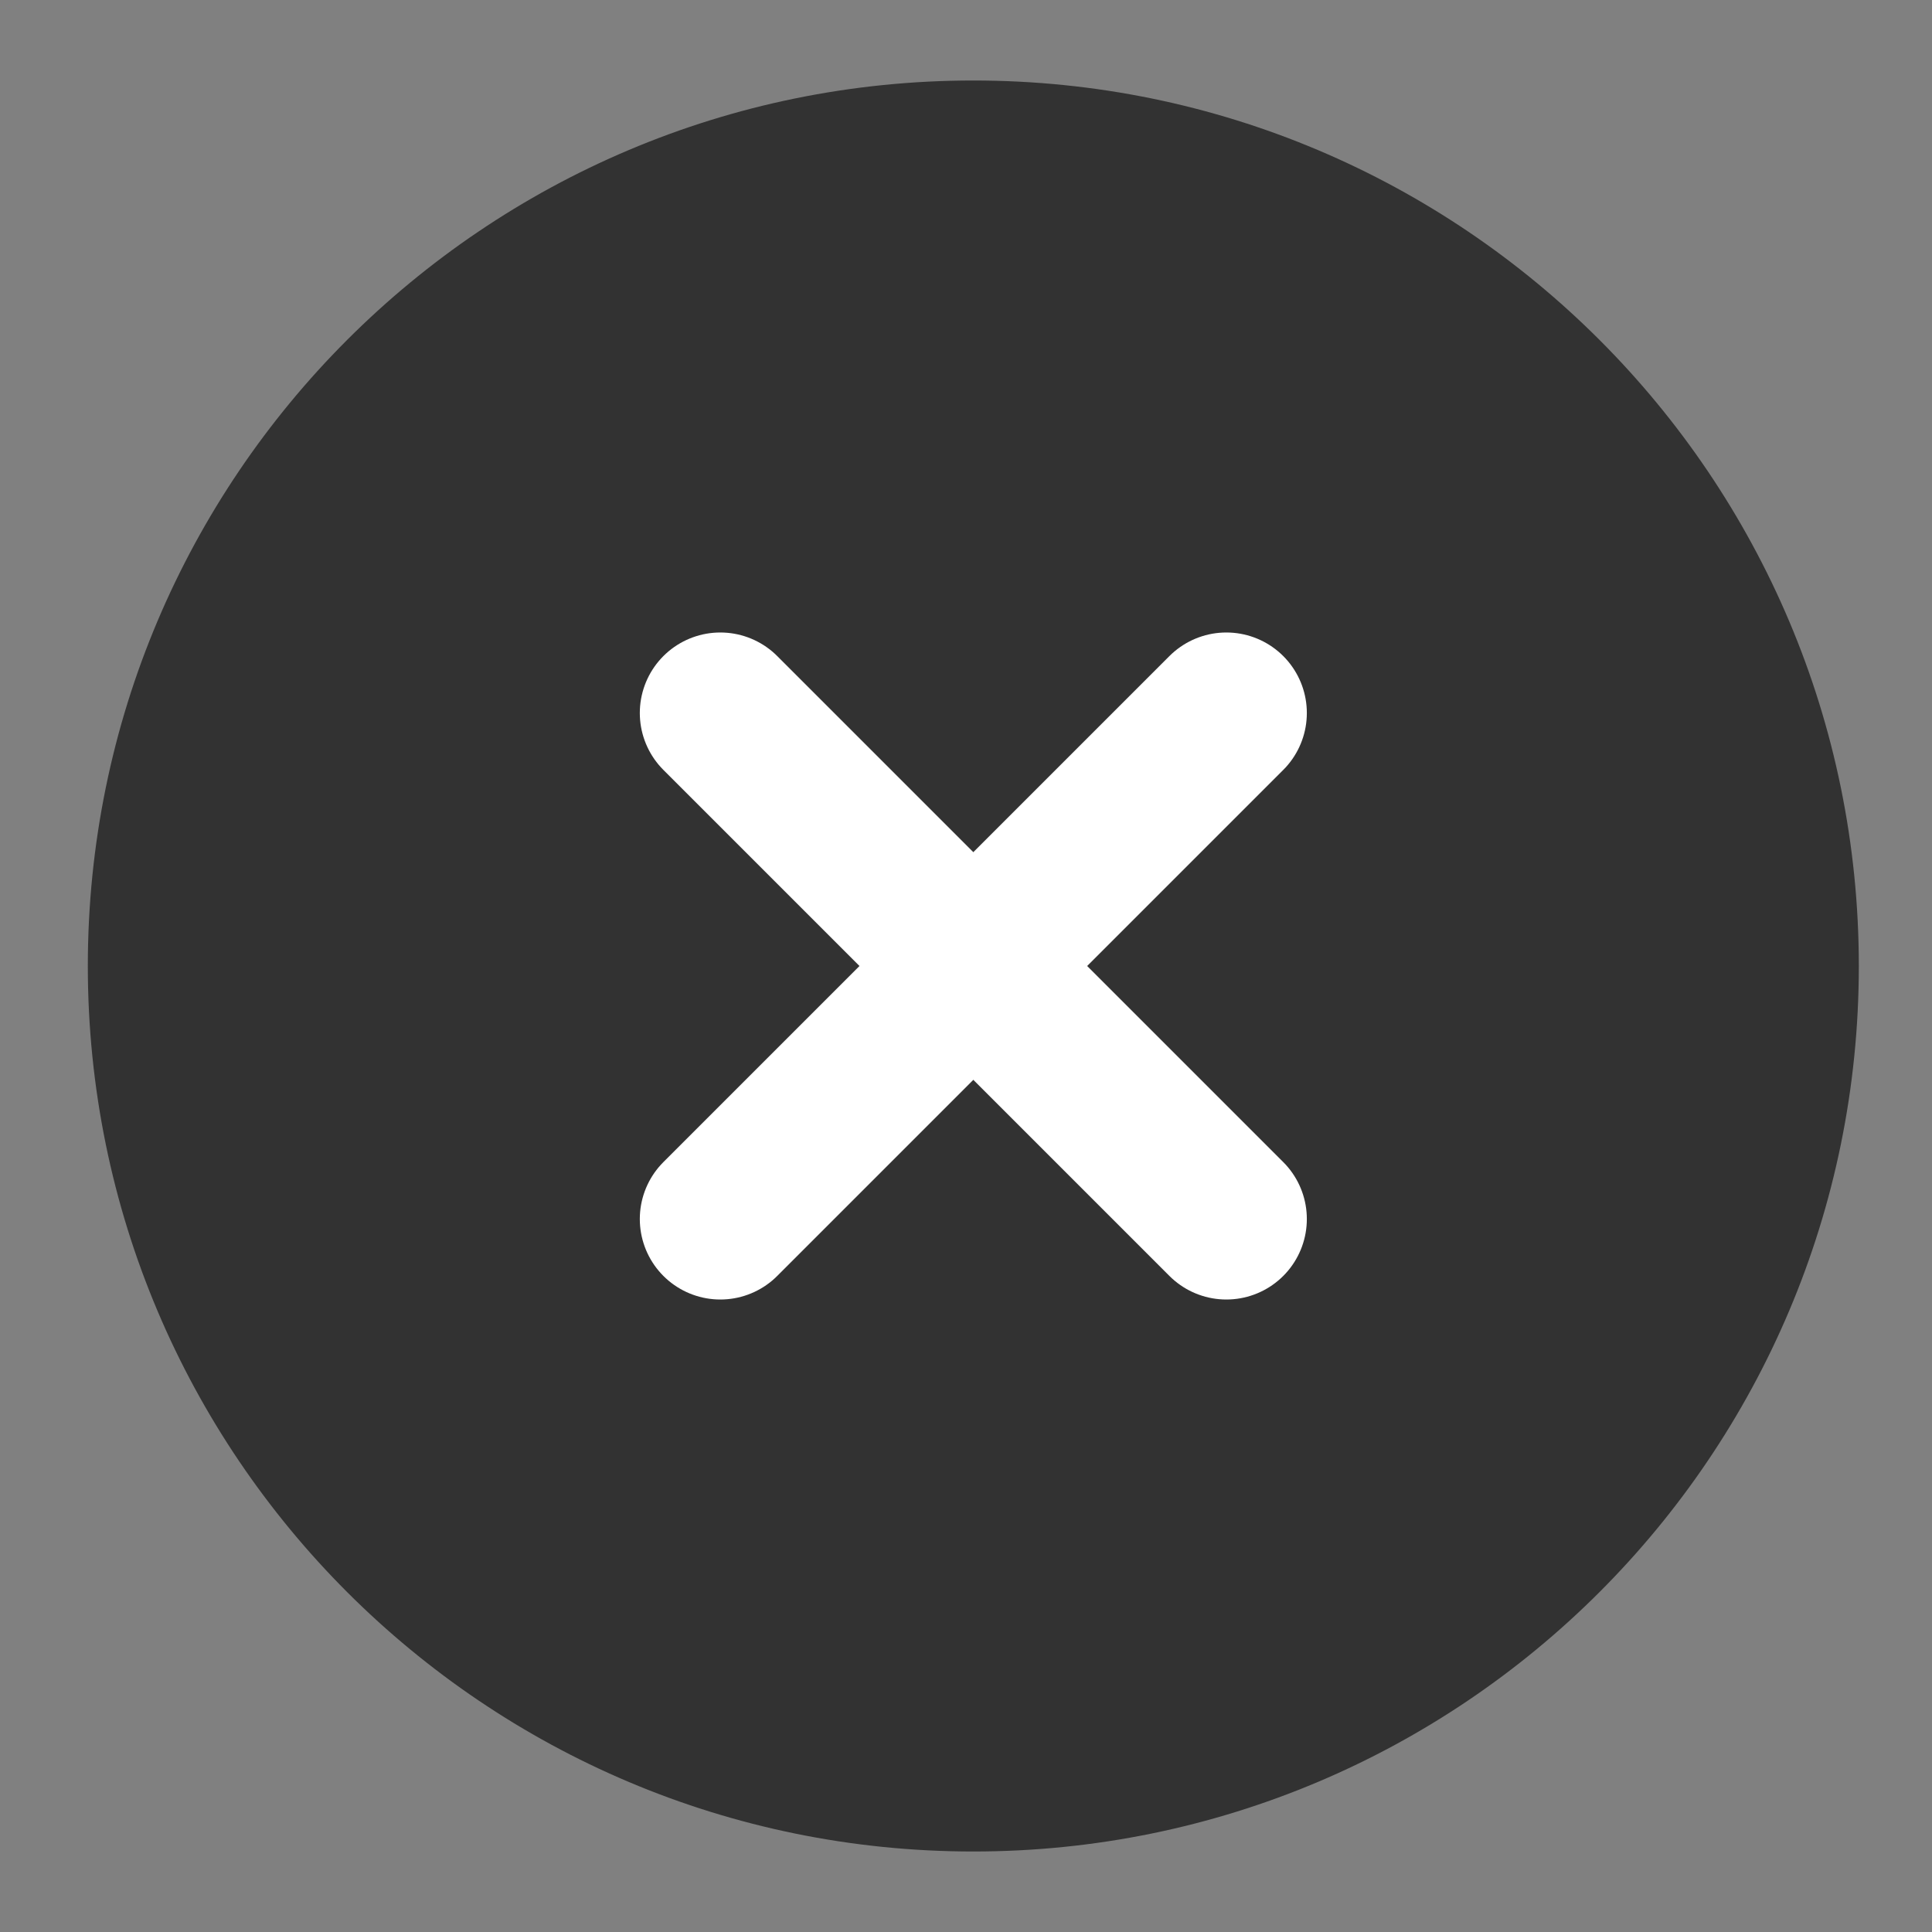 <svg width="24" height="24" viewBox="0 0 24 24" fill="none" xmlns="http://www.w3.org/2000/svg">
<rect x="0" y="0" width="24" height="24" fill="#808080" stroke="none"/>
<path d="M12.091 23C18.166 23 23.091 18.075 23.091 12C23.091 5.925 18.166 1 12.091 1C6.016 1 1.091 5.925 1.091 12C1.091 18.075 6.016 23 12.091 23Z" fill="#323232"/>
<path d="M8.948 8.857L15.234 15.143" stroke="white" stroke-width="2" stroke-linecap="round"/>
<path d="M15.234 8.857L8.948 15.143" stroke="white" stroke-width="2" stroke-linecap="round"/>
</svg>
